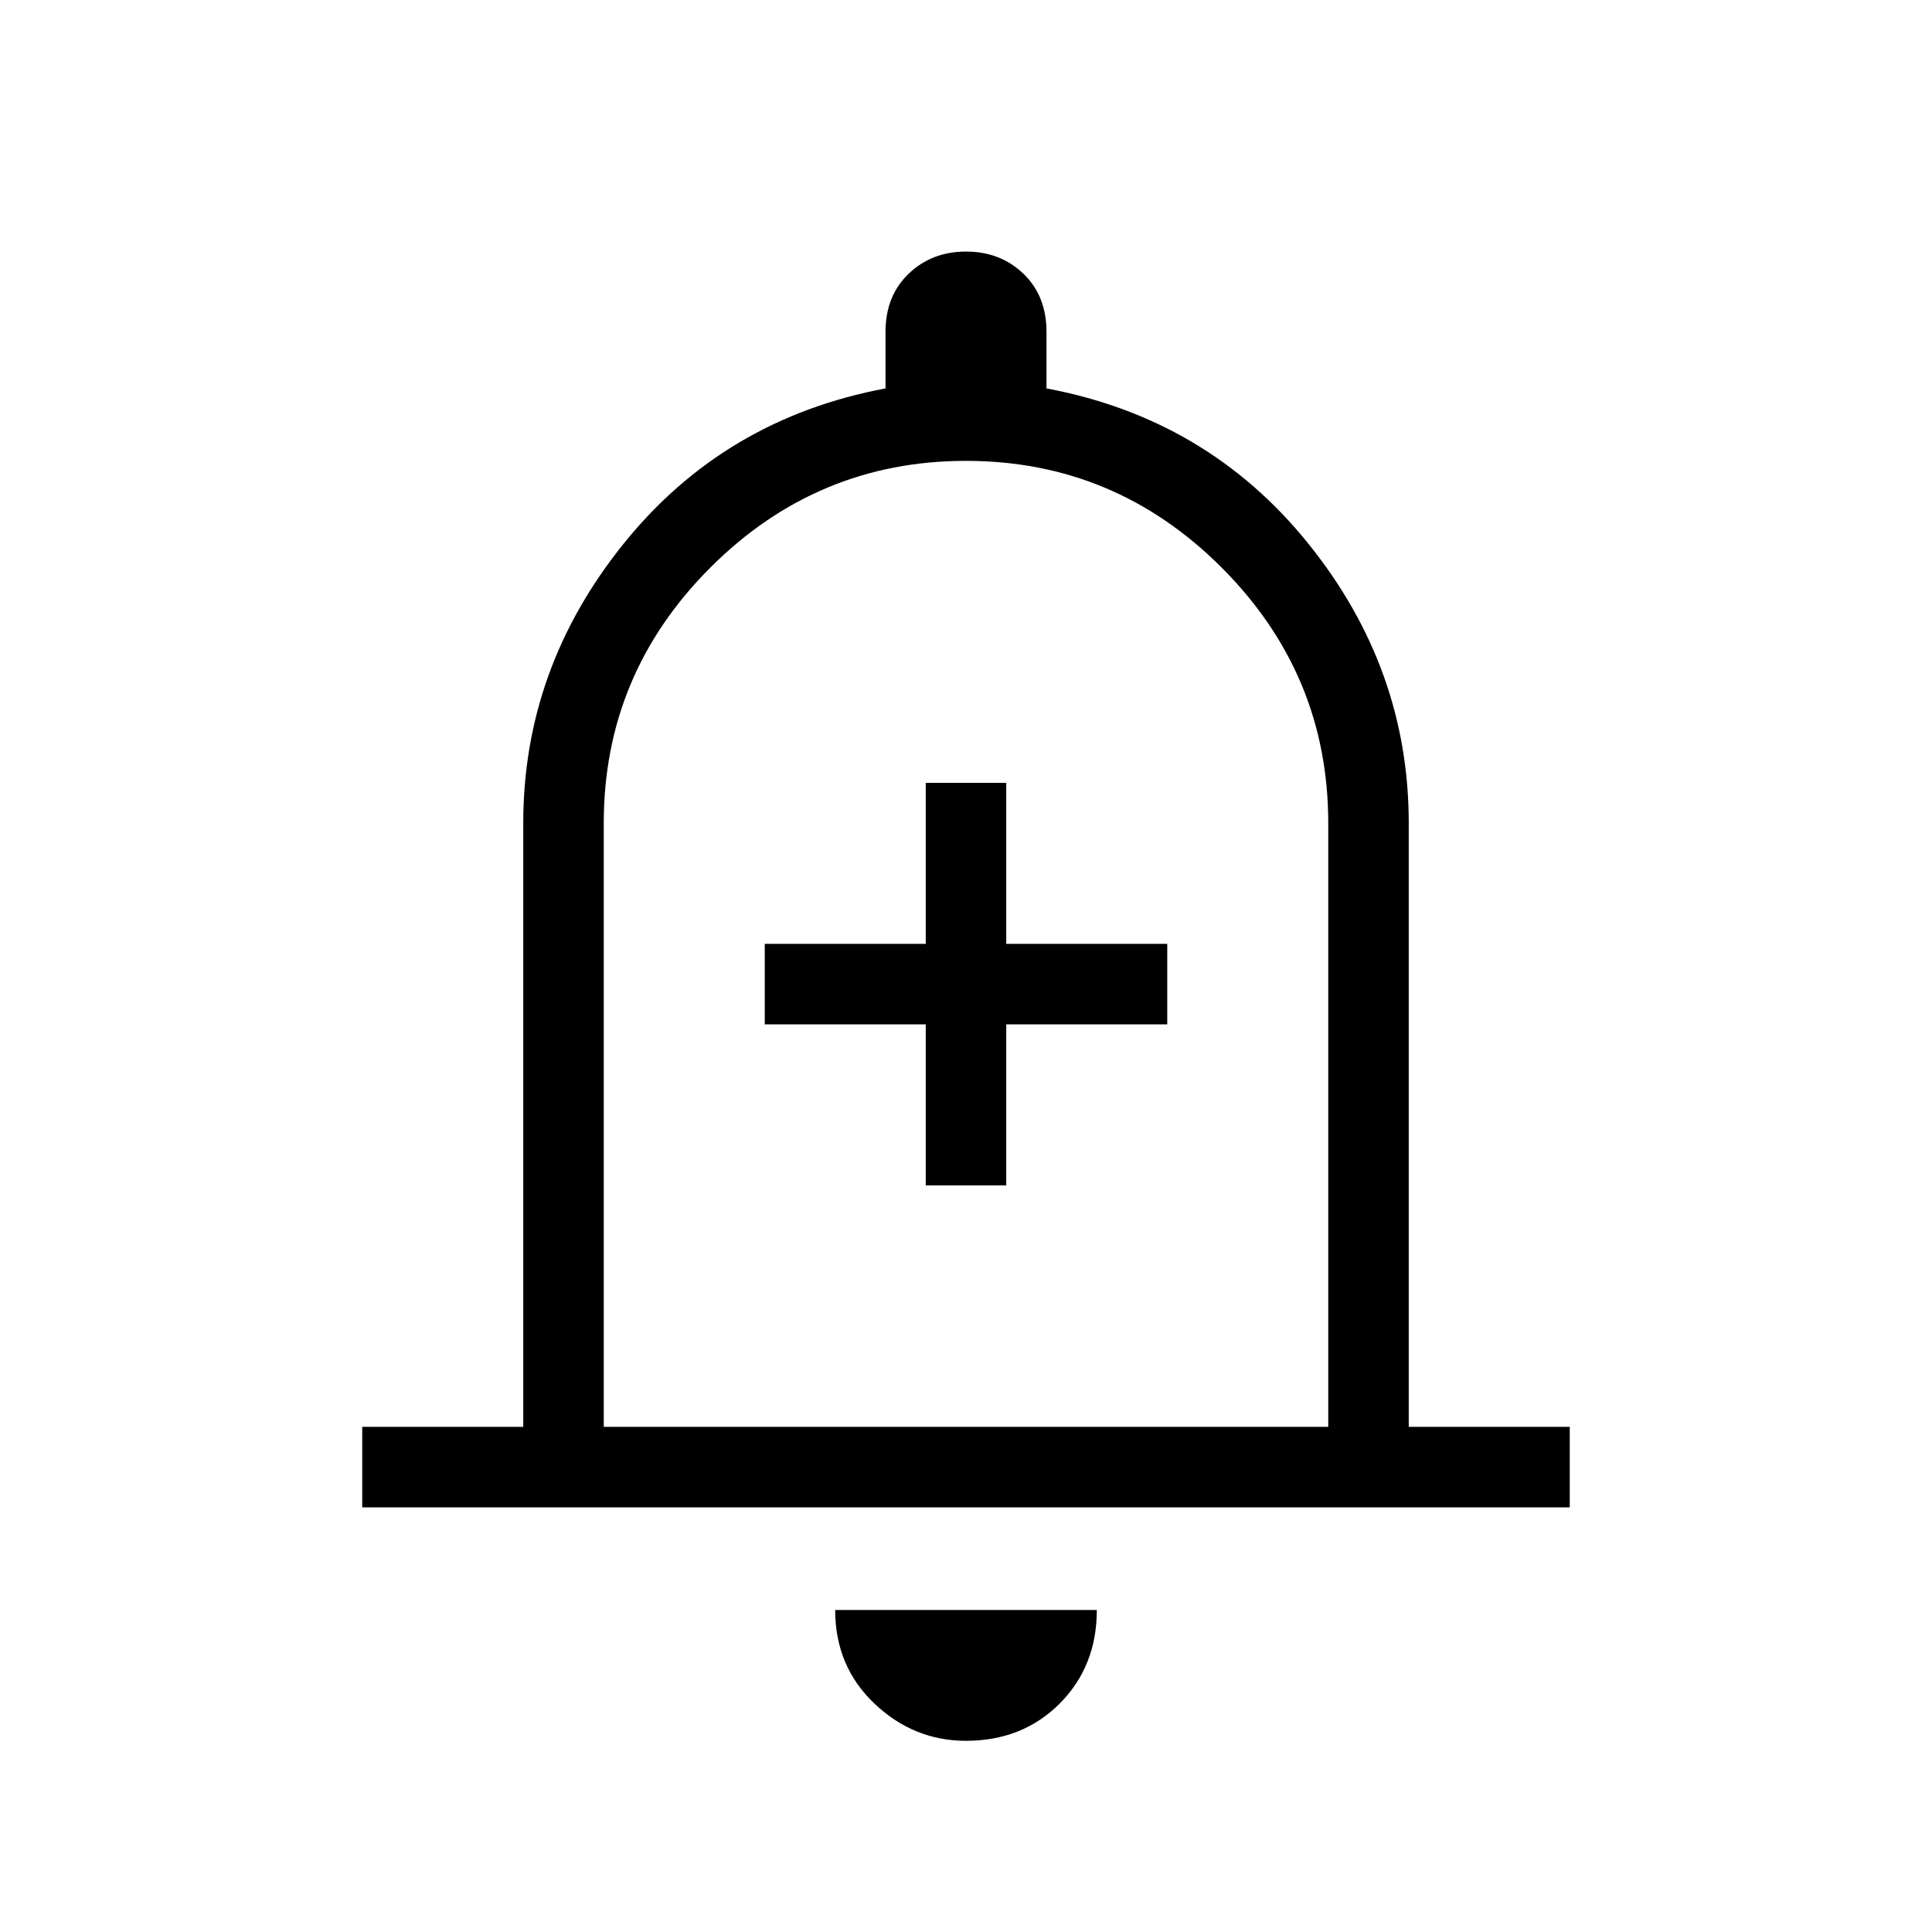 <svg xmlns="http://www.w3.org/2000/svg" height="24" width="24"><path d="M11.5 14.725h1v-2h2v-1h-2v-2h-1v2h-2v1h2Zm-7 4v-1h2v-7.5Q6.5 8.3 7.75 6.75T11 4.825v-.7q0-.45.288-.725.287-.275.712-.275t.713.275q.287.275.287.725v.7q2 .375 3.25 1.925t1.25 3.475v7.5h2v1Zm7.5-7Zm0 9.9q-.65 0-1.137-.462-.488-.463-.488-1.163h3.25q0 .7-.462 1.163-.463.462-1.163.462Zm-4.5-3.9h9v-7.5q0-1.85-1.325-3.175Q13.85 5.725 12 5.725q-1.85 0-3.175 1.325Q7.5 8.375 7.5 10.225Z"/></svg>